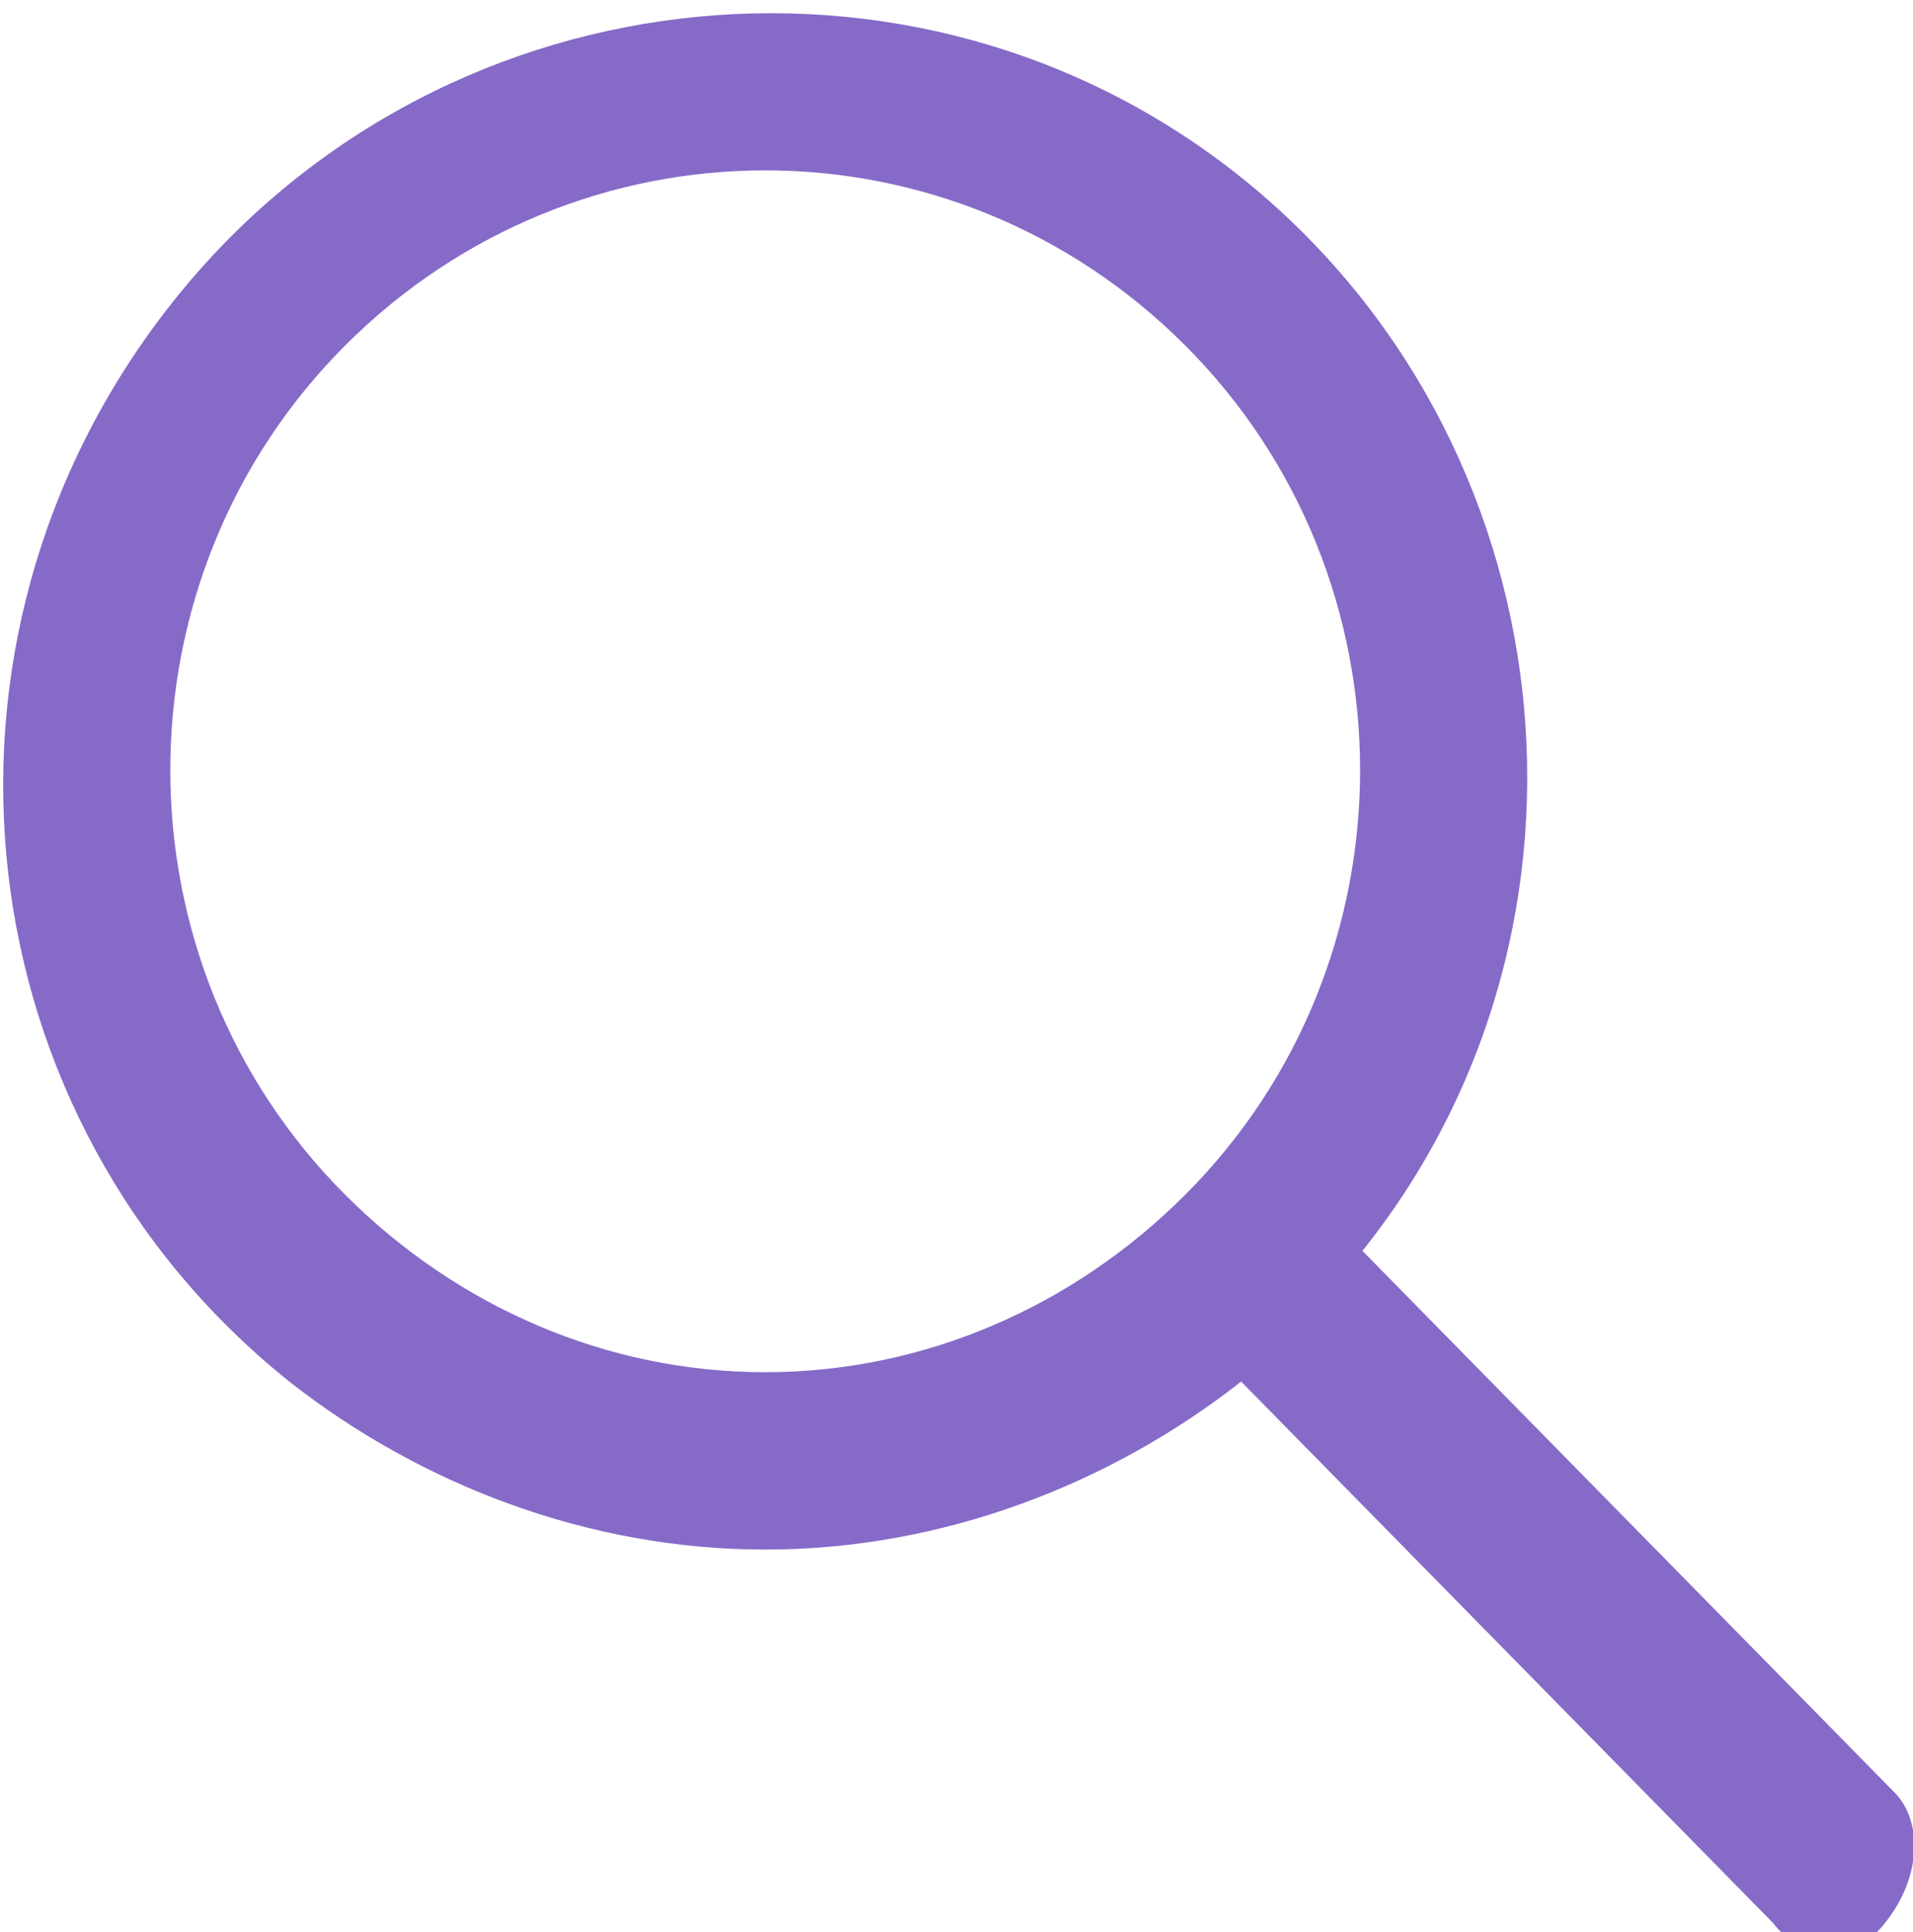 <?xml version="1.0" encoding="utf-8"?>
<!-- Generator: Adobe Illustrator 26.5.0, SVG Export Plug-In . SVG Version: 6.00 Build 0)  -->
<svg version="1.1" id="Layer_1" xmlns="http://www.w3.org/2000/svg" xmlns:xlink="http://www.w3.org/1999/xlink" x="0px" y="0px"
	 viewBox="0 0 20.5 20.7" style="enable-background:new 0 0 20.5 20.7;" xml:space="preserve">
<style type="text/css">
	.st0{fill:#866AC8;}
</style>
<path id="Icon_ionic-ios-search" class="st0" d="M20.3,19.2l-5.7-5.8c2.8-3.5,2.2-8.7-1.3-11.5S4.6-0.3,1.8,3.3S-0.4,12,3.1,14.8
	c1.4,1.1,3.2,1.8,5.1,1.8s3.7-0.7,5.1-1.8l5.7,5.8c0.3,0.4,0.9,0.4,1.2,0l0,0C20.6,20.1,20.6,19.5,20.3,19.2z M8.2,14.7
	c-1.7,0-3.3-0.7-4.5-1.9c-2.5-2.5-2.5-6.6,0-9.1s6.5-2.5,9,0l0,0c2.5,2.5,2.5,6.6,0,9.1C11.5,14,9.9,14.7,8.2,14.7z"/>
</svg>
